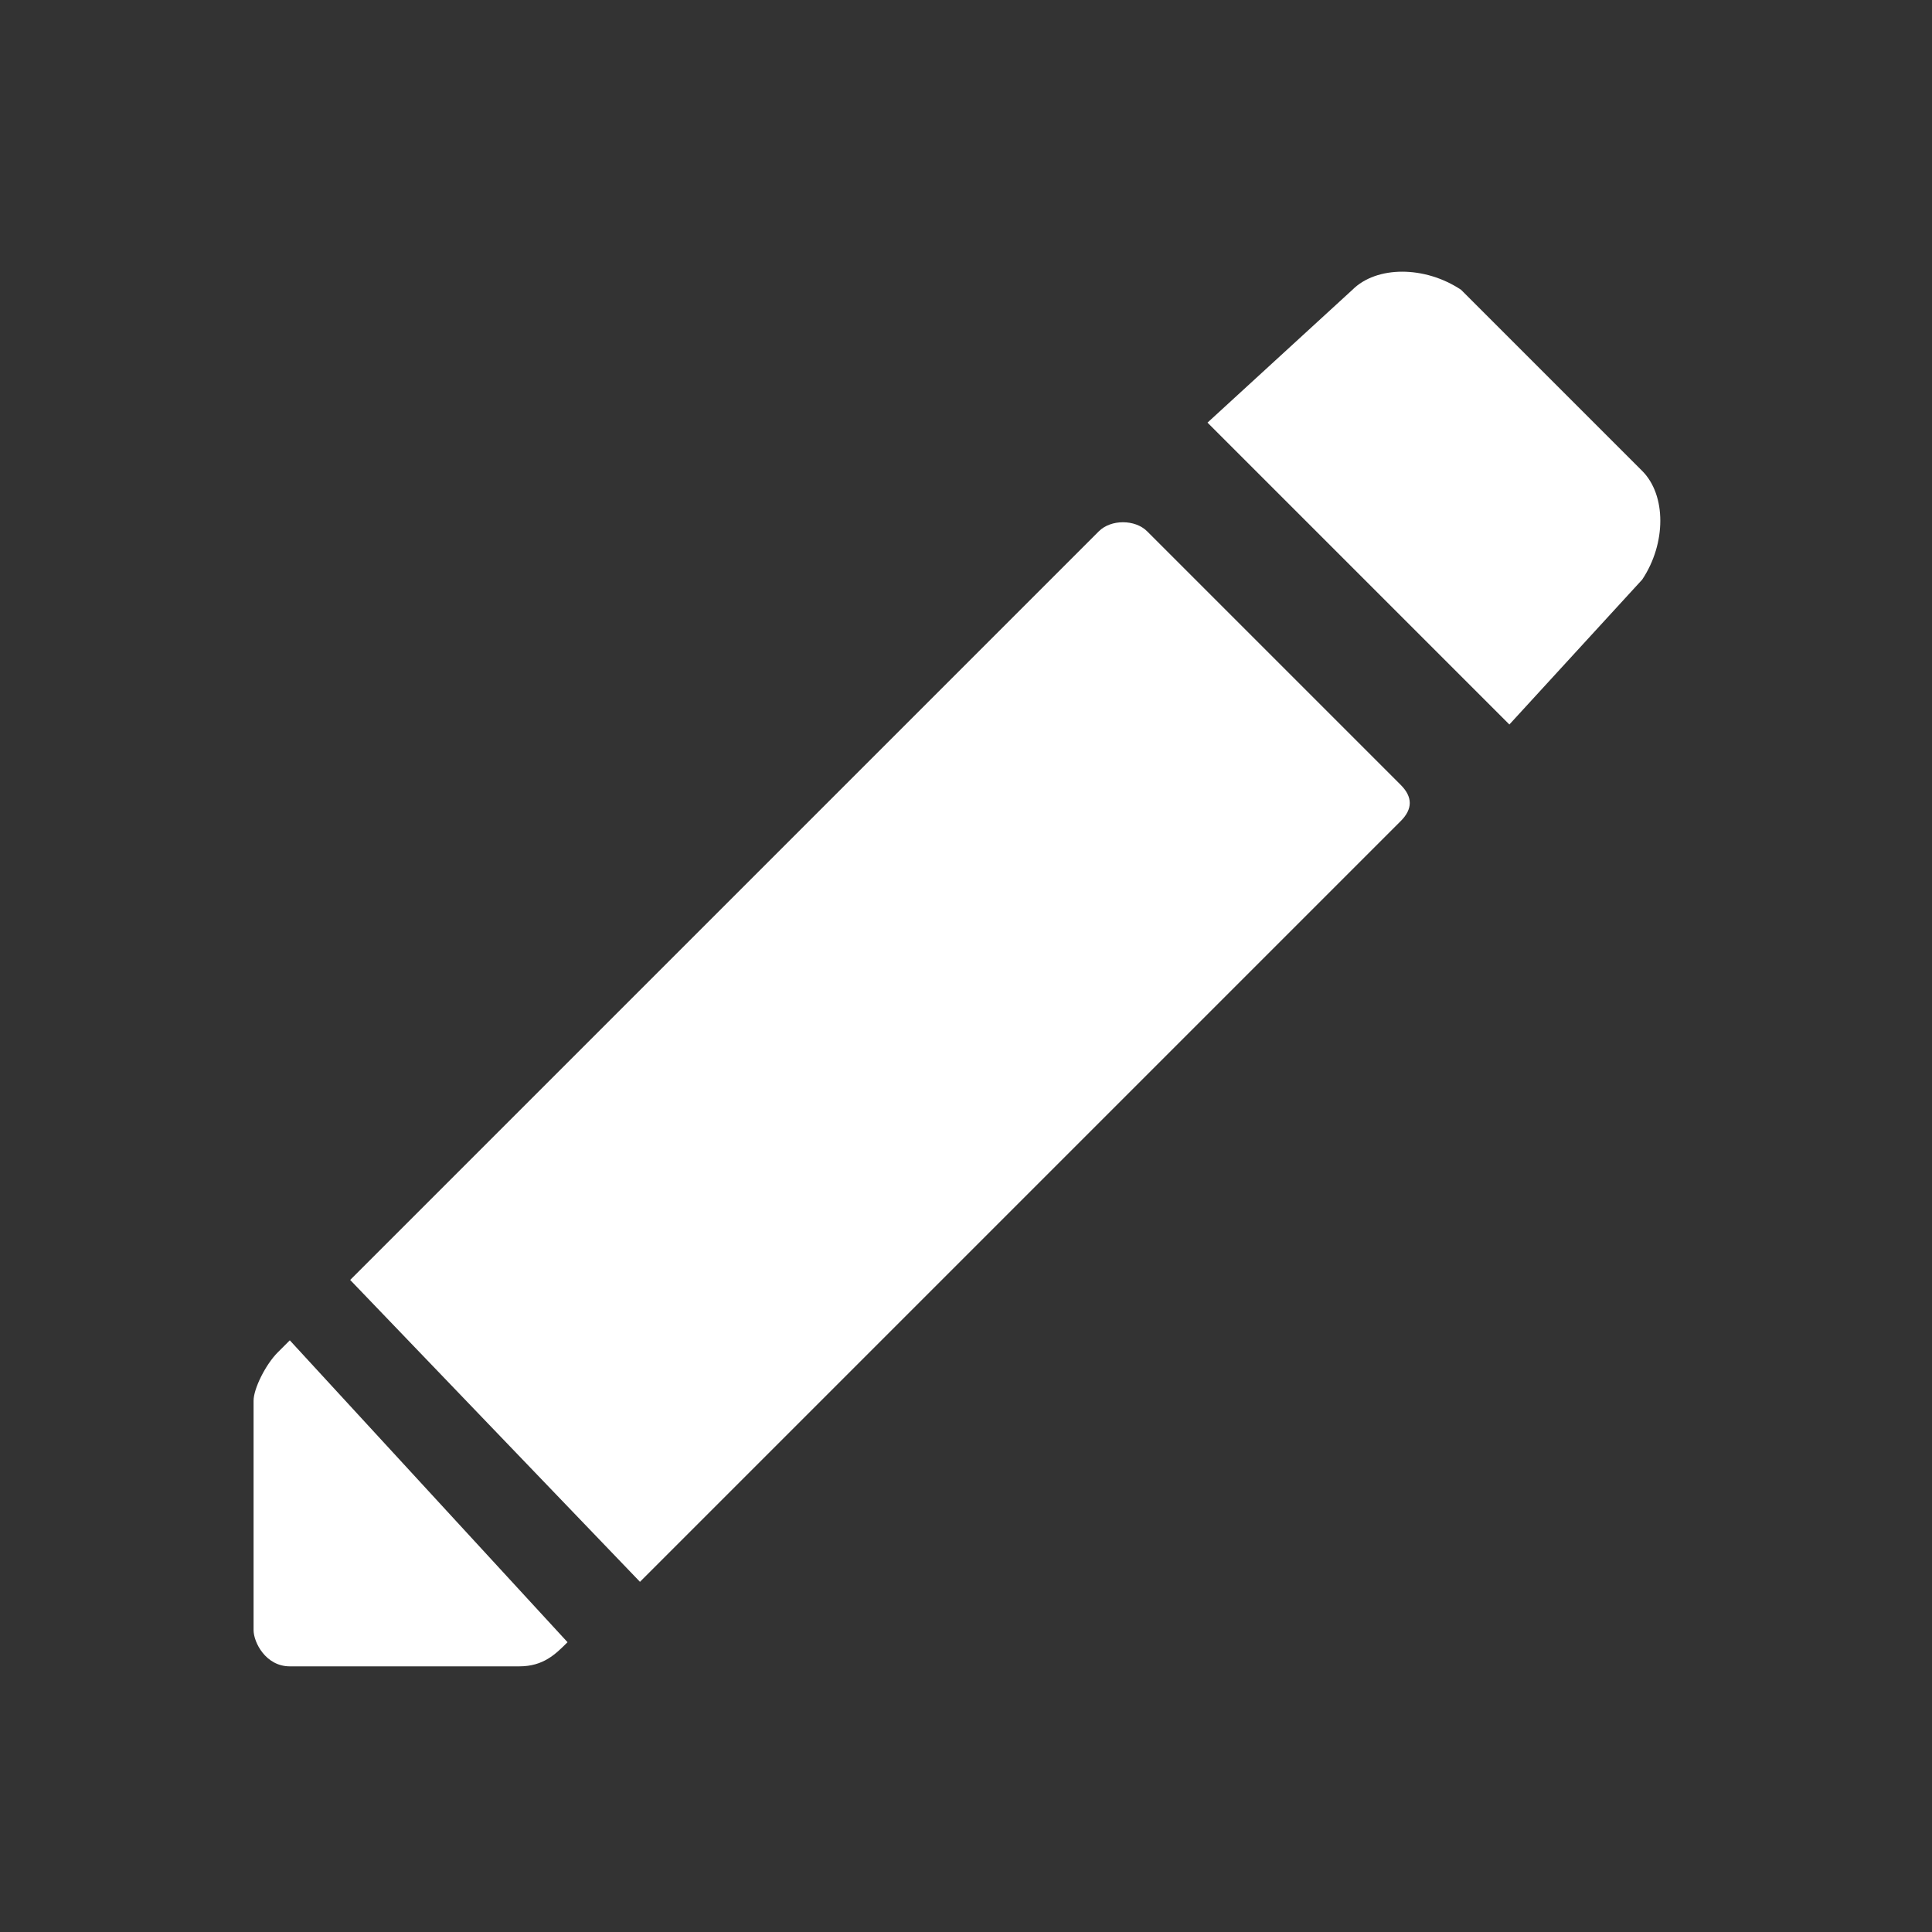 <?xml version="1.0" encoding="utf-8"?>
<!-- Generator: Adobe Illustrator 19.2.1, SVG Export Plug-In . SVG Version: 6.00 Build 0)  -->
<svg version="1.1" id="圖層_4" xmlns="http://www.w3.org/2000/svg" xmlns:xlink="http://www.w3.org/1999/xlink" x="0px" y="0px"
	 viewBox="0 0 16 16" style="enable-background:new 0 0 16 16;" xml:space="preserve">
<rect x="0" y="0" width="16" height="16" fill="#333333" stroke="none"/>
<style type="text/css">
	.st0{fill:#FFFFFF;}
</style>
<title>editor-01</title>
<path class="st0" d="M13.6,4.8c0.2-0.3,0.2-0.7,0-0.9l-1.5-1.5c-0.3-0.2-0.7-0.2-0.9,0L10,3.5L12.5,6L13.6,4.8z"/>
<path class="st0" d="M11.6,6.5L9.5,4.4c-0.1-0.1-0.3-0.1-0.4,0l-6.2,6.2l2.4,2.5l6.3-6.3C11.7,6.7,11.7,6.6,11.6,6.5
	C11.6,6.5,11.6,6.5,11.6,6.5z"/>
<path class="st0" d="M2.3,11.2c-0.1,0.1-0.2,0.3-0.2,0.4v1.9c0,0.1,0.1,0.3,0.3,0.3h0h1.9c0.2,0,0.3-0.1,0.4-0.2l0,0l-2.3-2.5
	L2.3,11.2z"/>
</svg>
